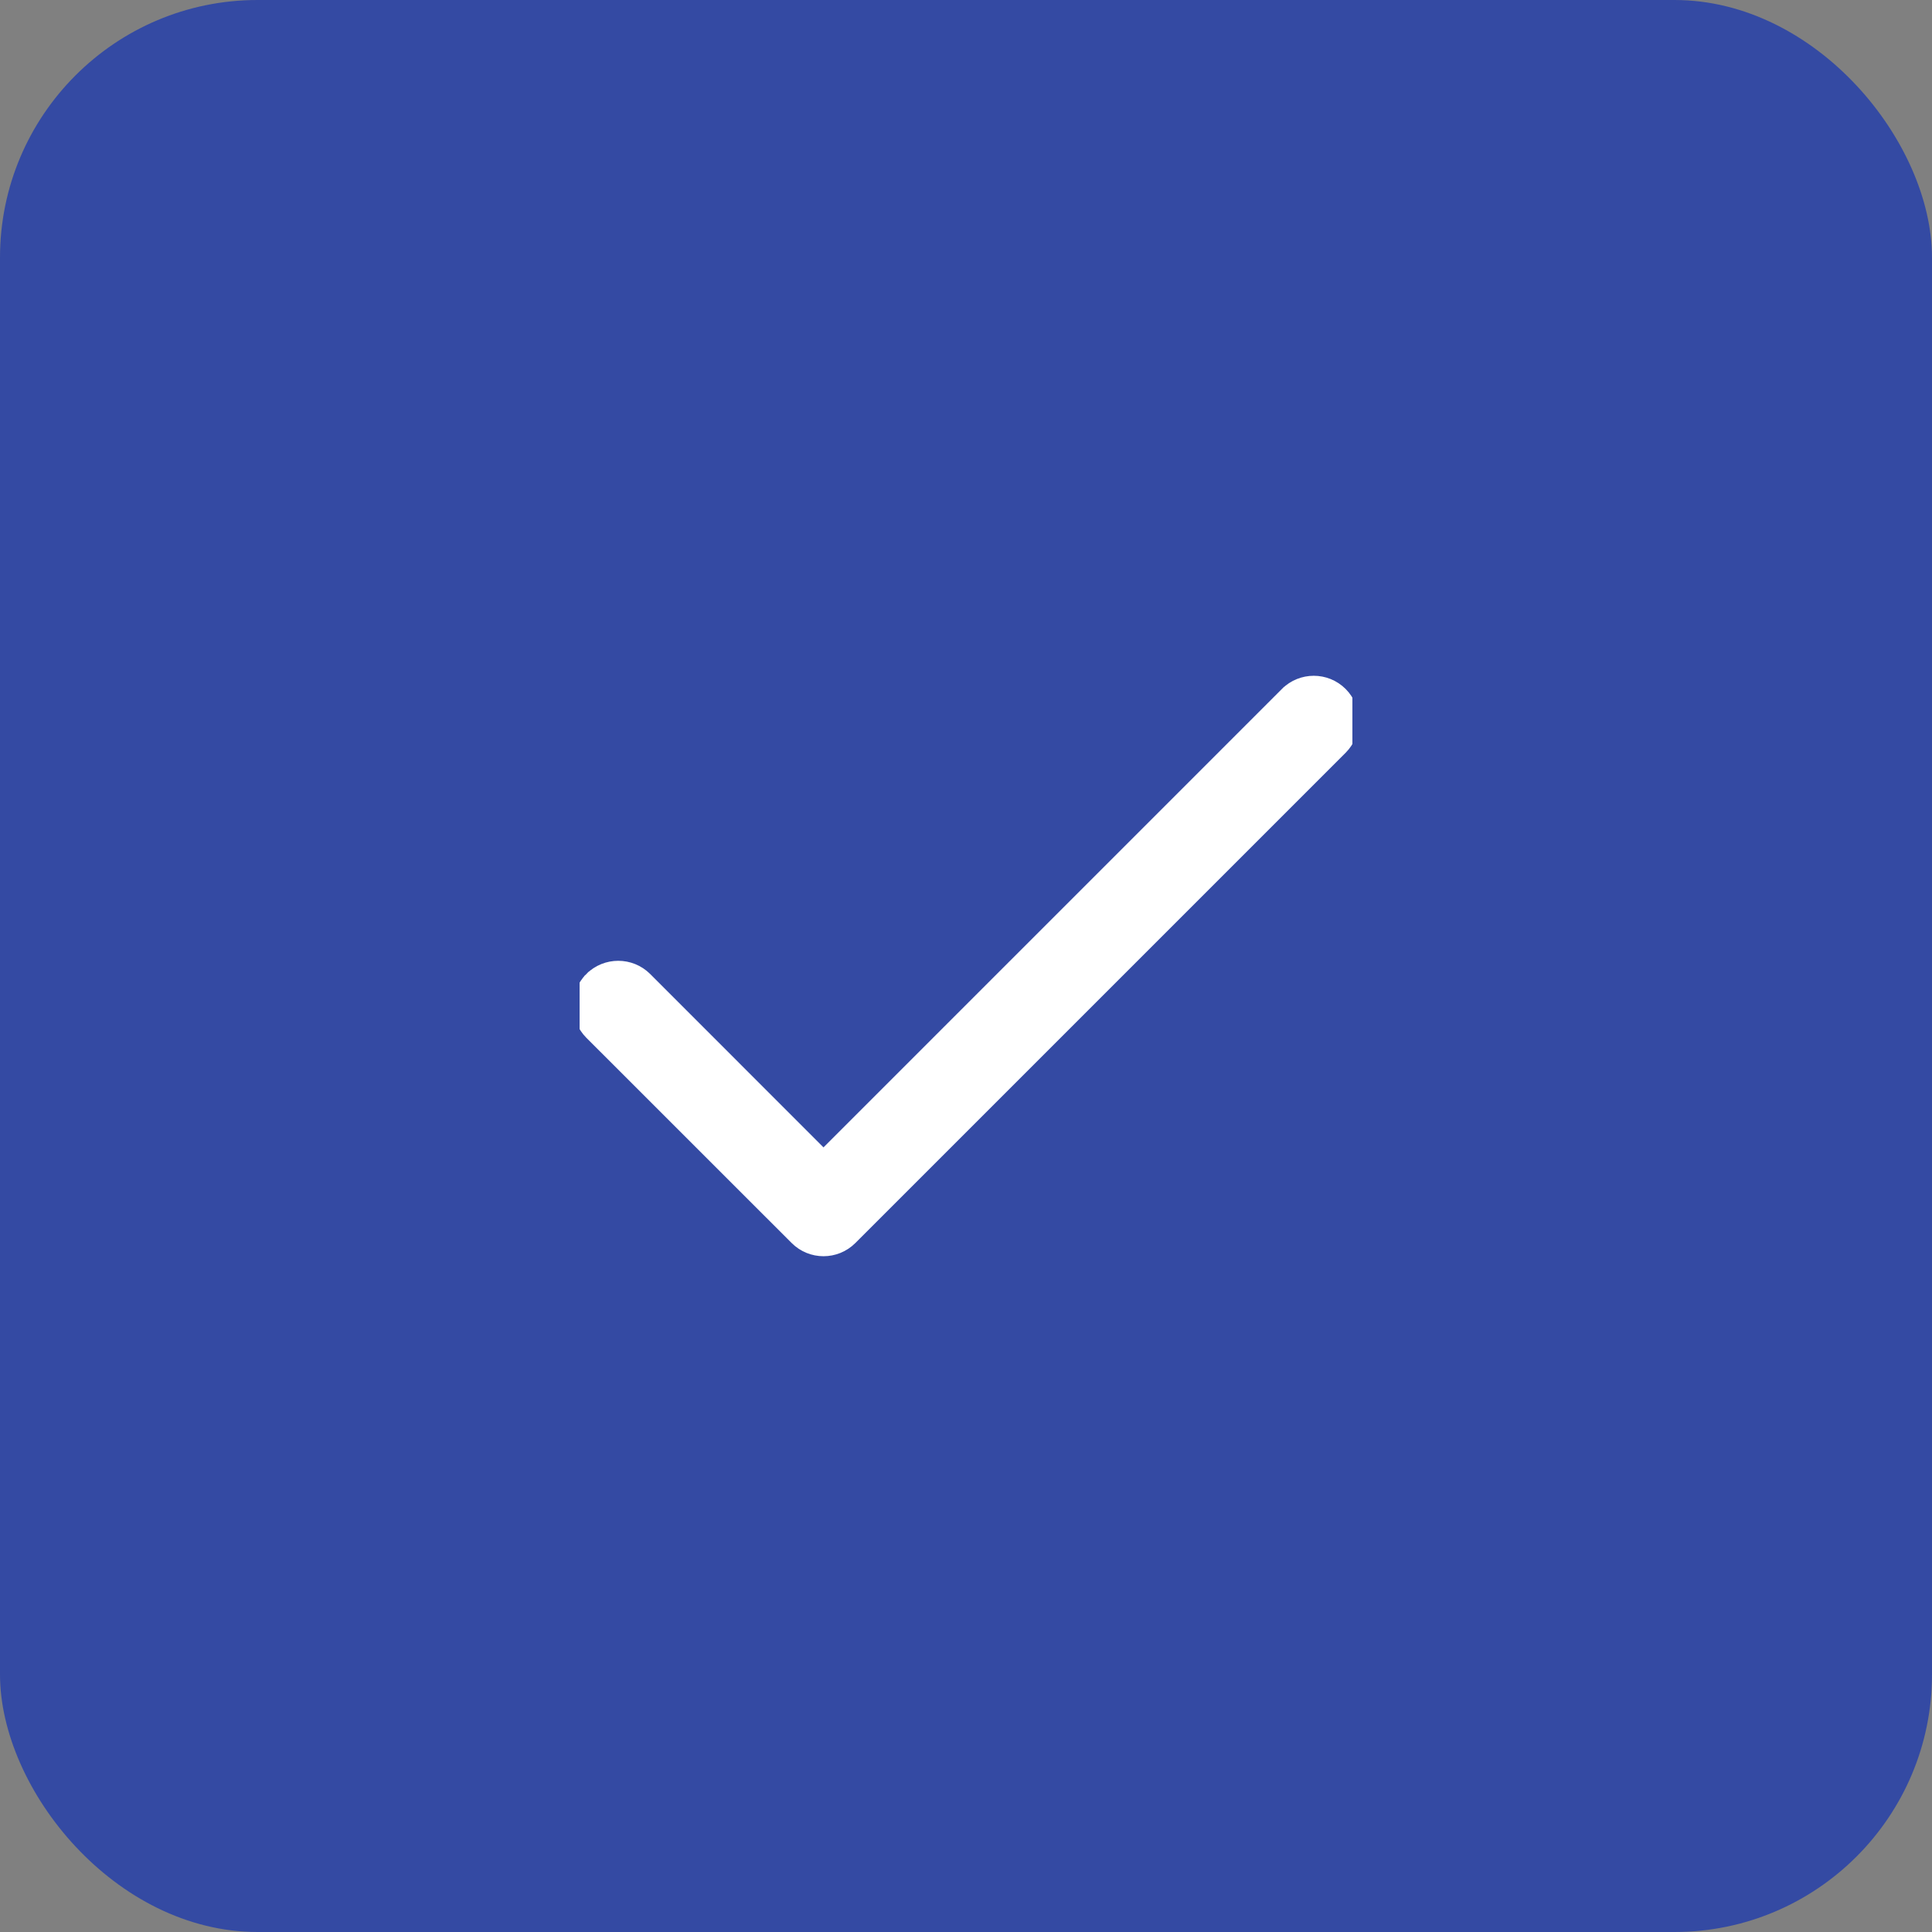 <svg width="30" height="30" viewBox="0 0 30 30" fill="none" xmlns="http://www.w3.org/2000/svg">
<rect x="0" y="0" width="30" height="30" fill="#808080" stroke="none"/>
<rect width="30" height="30" rx="4" fill="#344AA3"/>
<g clip-path="url(#clip0)">
<path d="M19.94 10.734L19.976 10.77L19.94 10.734L12.787 17.887L10.06 15.159C9.806 14.906 9.394 14.906 9.14 15.159L9.176 15.195L9.14 15.159C8.887 15.413 8.887 15.825 9.14 16.079L12.328 19.266C12.328 19.266 12.328 19.266 12.328 19.266C12.582 19.52 12.993 19.52 13.247 19.266L20.86 11.653C21.113 11.399 21.113 10.988 20.86 10.734C20.606 10.48 20.194 10.48 19.94 10.734Z" fill="white" stroke="white" stroke-width="0.1"/>
</g>
<defs>
<clipPath id="clip0">
<rect width="12" height="12" fill="white" transform="translate(9 9)"/>
</clipPath>
</defs>
</svg>
